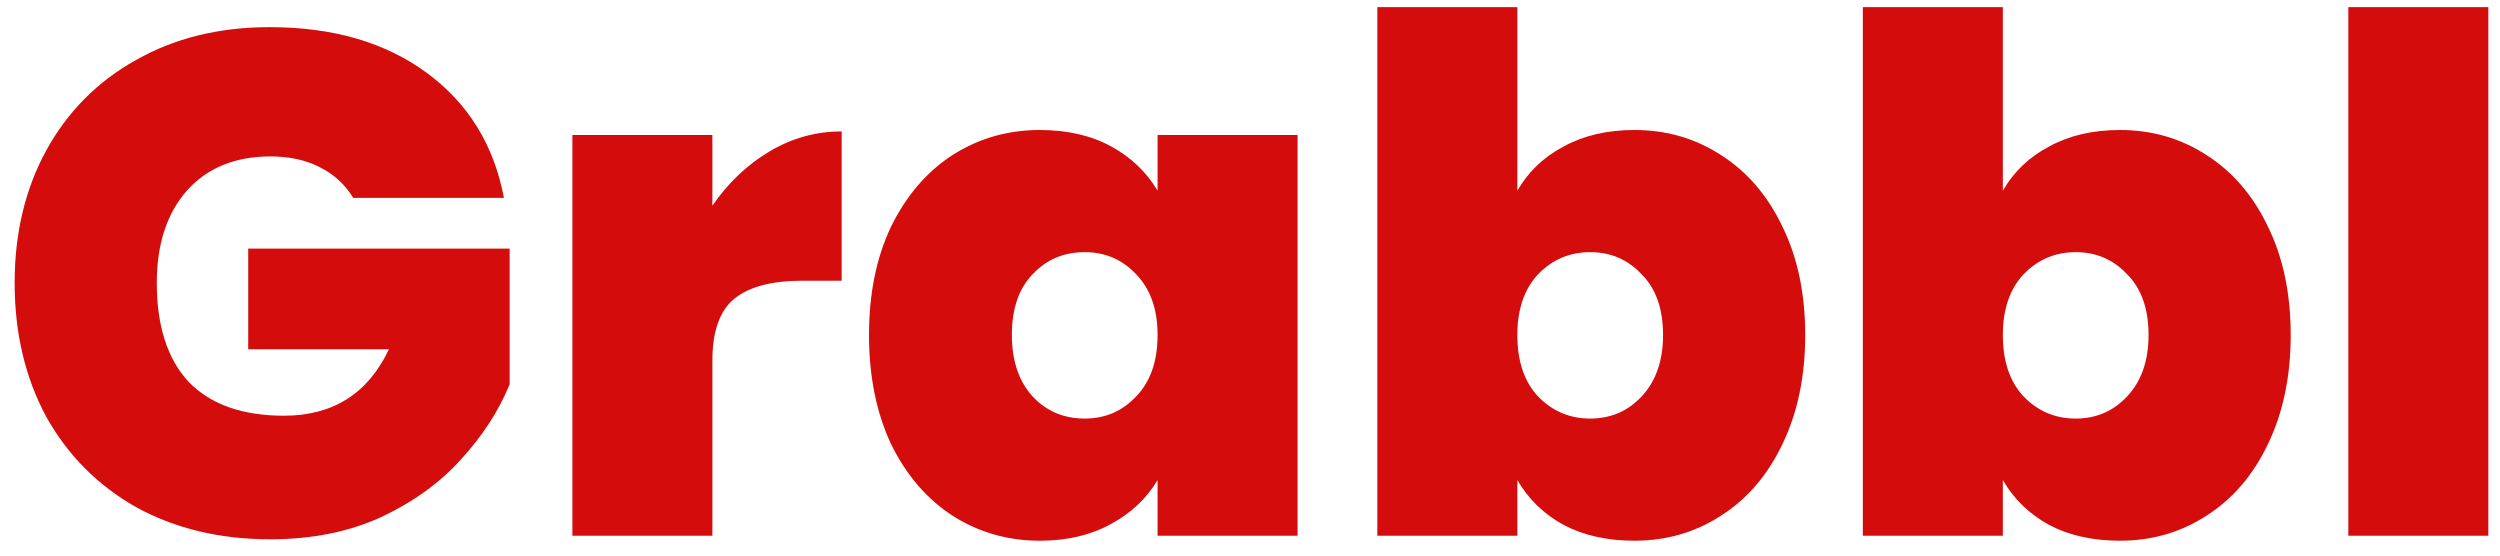 <svg width="126" height="28" viewBox="0 0 126 28" fill="none" xmlns="http://www.w3.org/2000/svg">
<path d="M17.802 9.972C17.394 9.3 16.83 8.784 16.11 8.424C15.414 8.064 14.586 7.884 13.626 7.884C11.85 7.884 10.446 8.46 9.414 9.612C8.406 10.764 7.902 12.312 7.902 14.256C7.902 16.44 8.442 18.108 9.522 19.26C10.626 20.388 12.222 20.952 14.31 20.952C16.782 20.952 18.546 19.836 19.602 17.604H12.51V12.528H25.686V19.368C25.134 20.712 24.318 21.972 23.238 23.148C22.182 24.324 20.838 25.296 19.206 26.064C17.574 26.808 15.714 27.18 13.626 27.18C11.082 27.18 8.826 26.64 6.858 25.56C4.914 24.456 3.402 22.932 2.322 20.988C1.266 19.02 0.738 16.776 0.738 14.256C0.738 11.76 1.266 9.54 2.322 7.596C3.402 5.628 4.914 4.104 6.858 3.024C8.802 1.92 11.046 1.368 13.59 1.368C16.782 1.368 19.422 2.136 21.51 3.672C23.598 5.208 24.894 7.308 25.398 9.972H17.802ZM35.904 10.368C36.696 9.216 37.656 8.304 38.784 7.632C39.912 6.96 41.124 6.624 42.42 6.624V14.148H40.44C38.904 14.148 37.764 14.448 37.02 15.048C36.276 15.648 35.904 16.692 35.904 18.18V27H28.848V6.804H35.904V10.368ZM43.798 16.884C43.798 14.796 44.17 12.972 44.914 11.412C45.682 9.852 46.714 8.652 48.01 7.812C49.33 6.972 50.794 6.552 52.402 6.552C53.794 6.552 54.994 6.828 56.002 7.38C57.01 7.932 57.79 8.676 58.342 9.612V6.804H65.398V27H58.342V24.192C57.79 25.128 56.998 25.872 55.966 26.424C54.958 26.976 53.77 27.252 52.402 27.252C50.794 27.252 49.33 26.832 48.01 25.992C46.714 25.152 45.682 23.952 44.914 22.392C44.17 20.808 43.798 18.972 43.798 16.884ZM58.342 16.884C58.342 15.588 57.982 14.568 57.262 13.824C56.566 13.08 55.702 12.708 54.67 12.708C53.614 12.708 52.738 13.08 52.042 13.824C51.346 14.544 50.998 15.564 50.998 16.884C50.998 18.18 51.346 19.212 52.042 19.98C52.738 20.724 53.614 21.096 54.67 21.096C55.702 21.096 56.566 20.724 57.262 19.98C57.982 19.236 58.342 18.204 58.342 16.884ZM76.474 9.612C77.026 8.652 77.806 7.908 78.814 7.38C79.822 6.828 81.01 6.552 82.378 6.552C83.986 6.552 85.438 6.972 86.734 7.812C88.054 8.652 89.086 9.852 89.83 11.412C90.598 12.972 90.982 14.796 90.982 16.884C90.982 18.972 90.598 20.808 89.83 22.392C89.086 23.952 88.054 25.152 86.734 25.992C85.438 26.832 83.986 27.252 82.378 27.252C81.01 27.252 79.822 26.988 78.814 26.46C77.806 25.908 77.026 25.152 76.474 24.192V27H69.418V0.36H76.474V9.612ZM83.818 16.884C83.818 15.564 83.458 14.544 82.738 13.824C82.042 13.08 81.178 12.708 80.146 12.708C79.114 12.708 78.238 13.08 77.518 13.824C76.822 14.568 76.474 15.588 76.474 16.884C76.474 18.204 76.822 19.236 77.518 19.98C78.238 20.724 79.114 21.096 80.146 21.096C81.178 21.096 82.042 20.724 82.738 19.98C83.458 19.212 83.818 18.18 83.818 16.884ZM100.943 9.612C101.495 8.652 102.275 7.908 103.283 7.38C104.291 6.828 105.479 6.552 106.847 6.552C108.455 6.552 109.907 6.972 111.203 7.812C112.523 8.652 113.555 9.852 114.299 11.412C115.067 12.972 115.451 14.796 115.451 16.884C115.451 18.972 115.067 20.808 114.299 22.392C113.555 23.952 112.523 25.152 111.203 25.992C109.907 26.832 108.455 27.252 106.847 27.252C105.479 27.252 104.291 26.988 103.283 26.46C102.275 25.908 101.495 25.152 100.943 24.192V27H93.887V0.36H100.943V9.612ZM108.287 16.884C108.287 15.564 107.927 14.544 107.207 13.824C106.511 13.08 105.647 12.708 104.615 12.708C103.583 12.708 102.707 13.08 101.987 13.824C101.291 14.568 100.943 15.588 100.943 16.884C100.943 18.204 101.291 19.236 101.987 19.98C102.707 20.724 103.583 21.096 104.615 21.096C105.647 21.096 106.511 20.724 107.207 19.98C107.927 19.212 108.287 18.18 108.287 16.884ZM125.412 0.36V27H118.356V0.36H125.412Z" fill="#D40C0C"/>
</svg>
